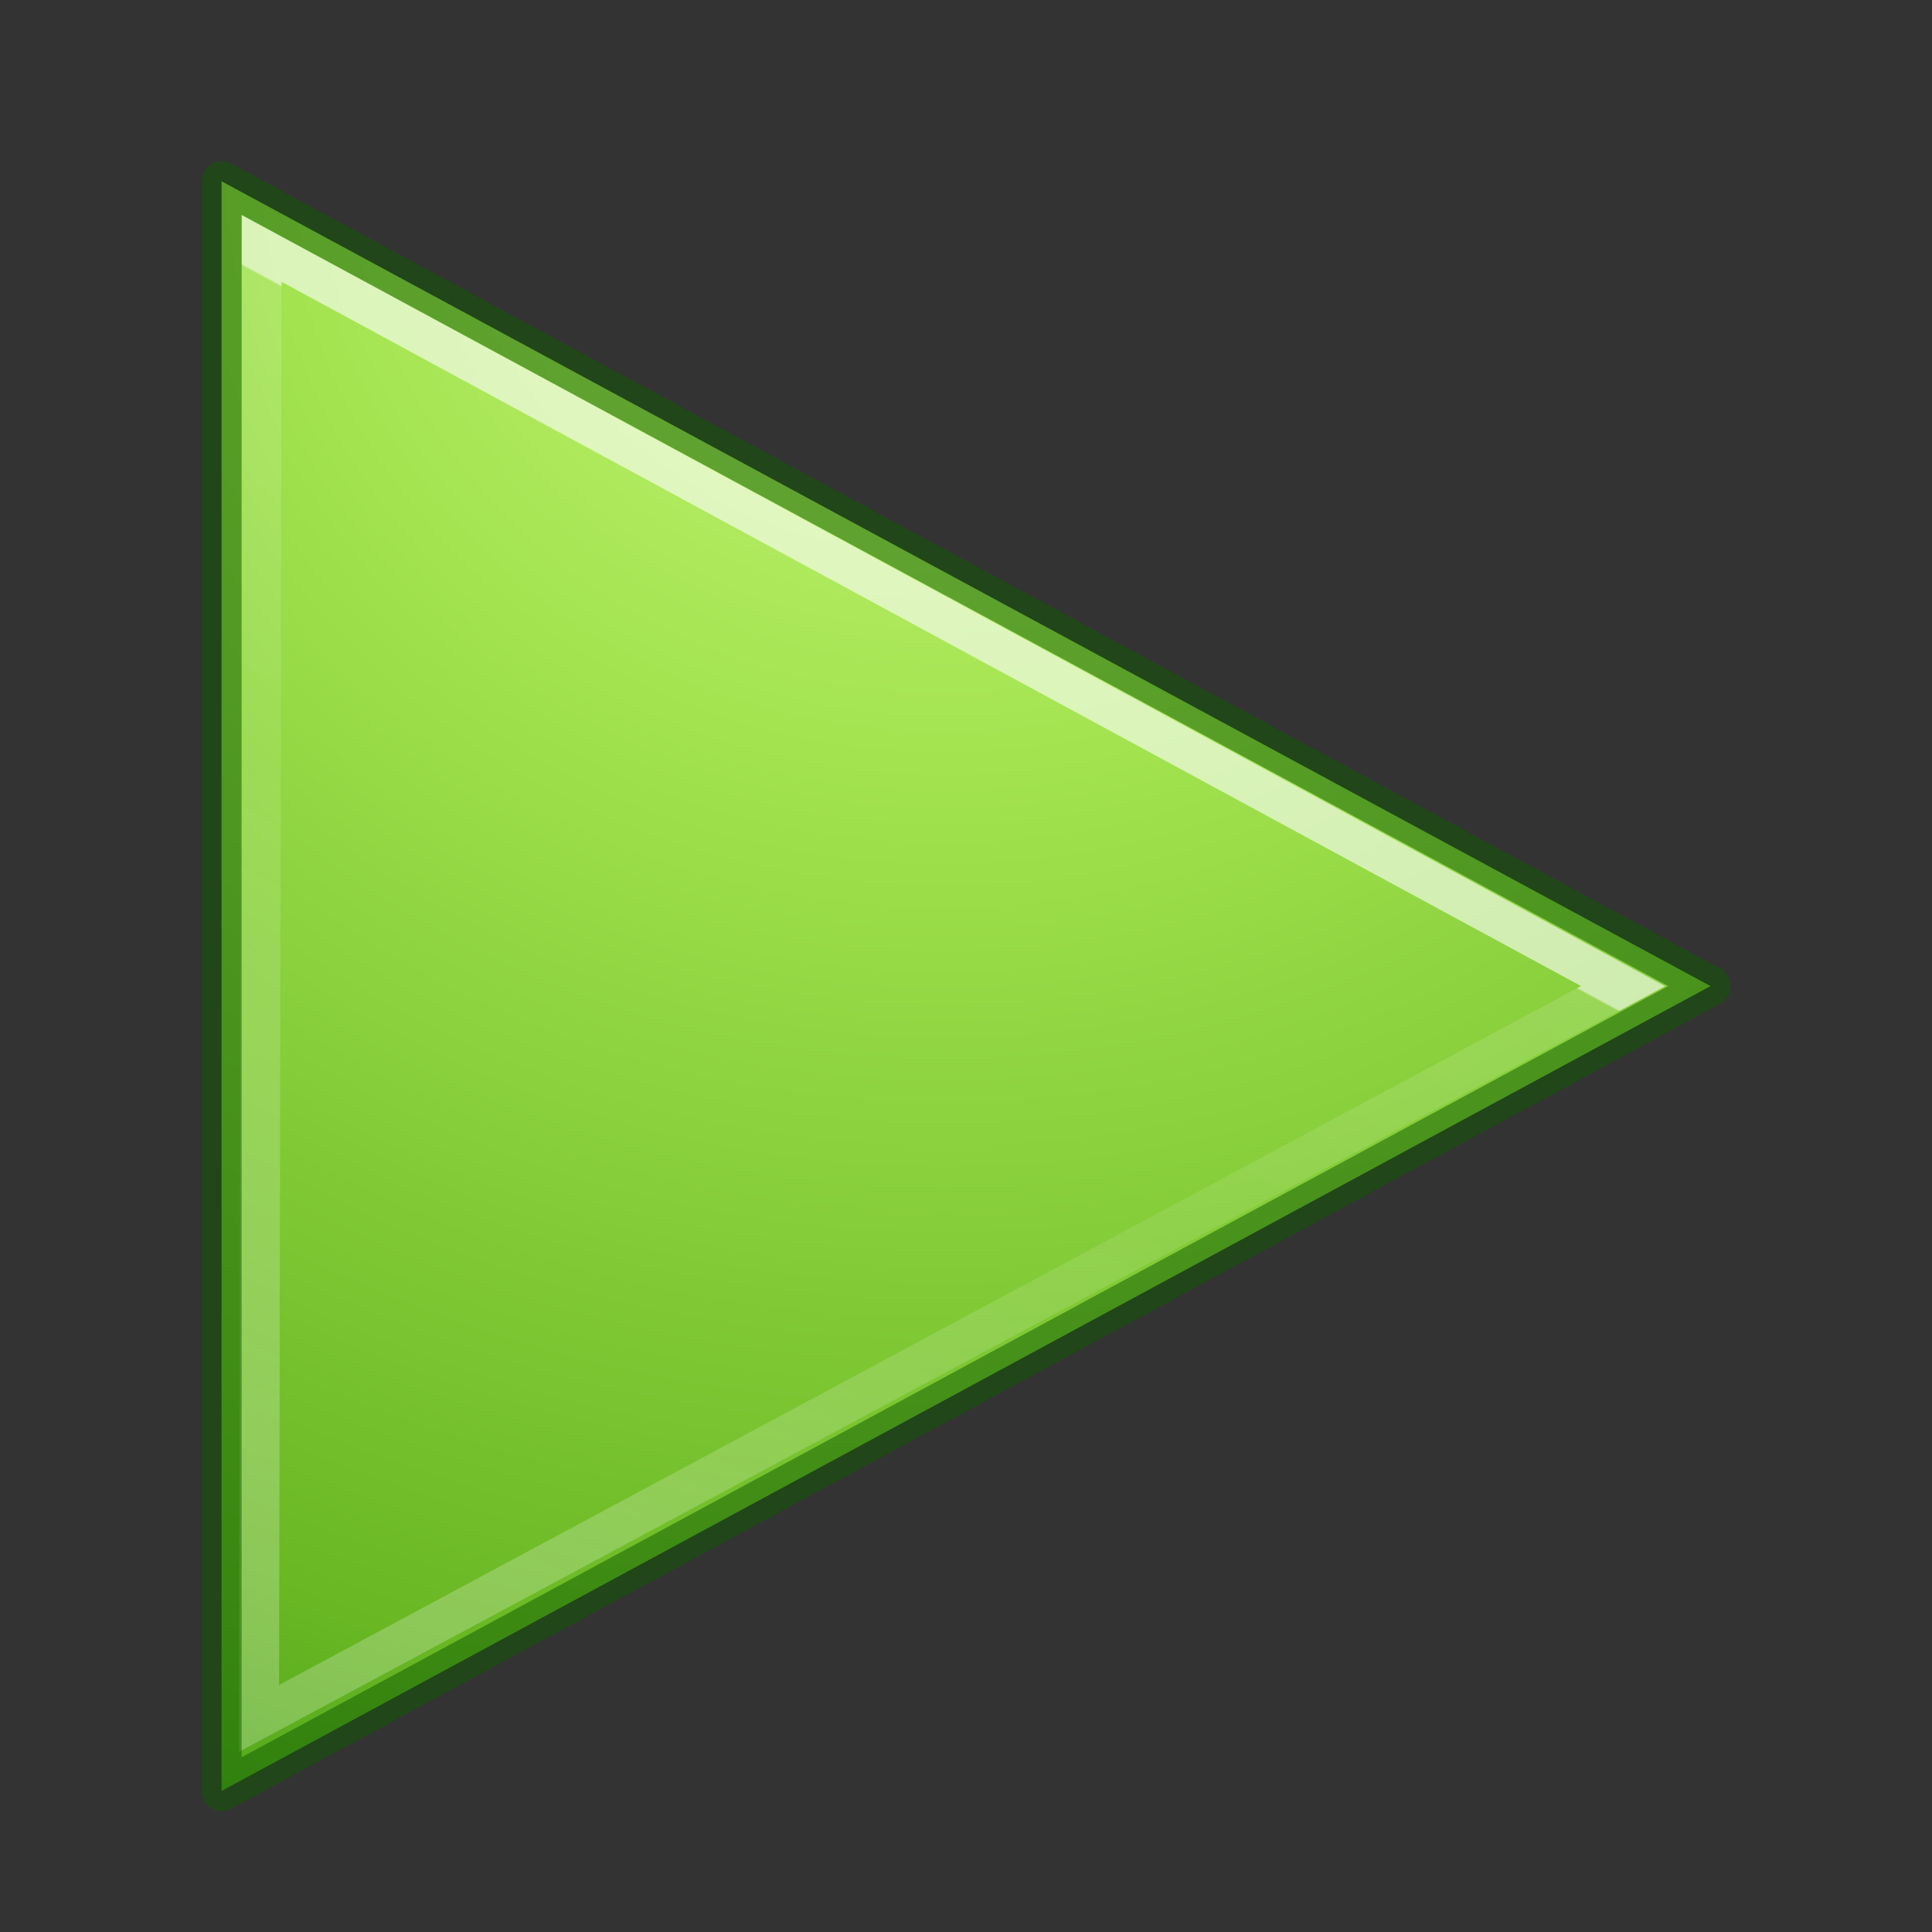 <svg xmlns="http://www.w3.org/2000/svg" xmlns:svg="http://www.w3.org/2000/svg" xmlns:xlink="http://www.w3.org/1999/xlink" id="svg3326" width="48" height="48" version="1.1"><rect width="100%" height="100%" fill="#333333" stroke="none"/><defs id="defs3328"><linearGradient id="linearGradient3242-7-3-8-0-4-58-06"><stop id="stop3244-5-8-5-6-4-3-8" offset="0" stop-color="#cdf87e" stop-opacity="1"/><stop id="stop3246-9-5-1-5-3-0-7" offset=".262" stop-color="#a2e34f" stop-opacity="1"/><stop id="stop3248-7-2-0-7-5-35-9" offset=".661" stop-color="#68b723" stop-opacity="1"/><stop id="stop3250-8-2-8-5-6-40-4" offset="1" stop-color="#1d7e0d" stop-opacity="1"/></linearGradient><linearGradient id="linearGradient3038" x1="25.354" x2="17.064" y1="20.775" y2="35.86" gradientTransform="matrix(1.491,0,0,1.47,-14.262,-14.493)" gradientUnits="userSpaceOnUse" xlink:href="#linearGradient4275"/><linearGradient id="linearGradient4275"><stop id="stop4277" offset="0" stop-color="#fff" stop-opacity="1"/><stop id="stop4279" offset=".002" stop-color="#fff" stop-opacity=".235"/><stop id="stop4281" offset=".392" stop-color="#fff" stop-opacity=".157"/><stop id="stop4283" offset="1" stop-color="#fff" stop-opacity=".392"/></linearGradient><radialGradient id="radialGradient3900-3" cx="65.08" cy="48.19" r="31" fx="65.08" fy="48.19" gradientTransform="matrix(0,1.908,-2.071,0,123.274,-120.612)" gradientUnits="userSpaceOnUse" xlink:href="#linearGradient3242-7-3-8-0-4-58-06"/></defs><path id="path3375" fill="url(#radialGradient3900-3)" fill-opacity="1" fill-rule="nonzero" stroke="none" stroke-dasharray="none" stroke-dashoffset="0" stroke-linecap="butt" stroke-linejoin="miter" stroke-miterlimit="4" stroke-opacity="1" stroke-width=".985" d="m 5.504,44.496 0,-39.993 36.993,19.996 z" clip-rule="nonzero" color="#000" color-interpolation="sRGB" color-interpolation-filters="linearRGB" color-rendering="auto" display="inline" enable-background="accumulate" image-rendering="auto" opacity="1" overflow="visible" shape-rendering="auto" text-rendering="auto" visibility="visible" style="marker:none;isolation:auto;mix-blend-mode:normal;solid-color:#000;solid-opacity:1;filter-blend-mode:normal;filter-gaussianBlur-deviation:0"/><path id="path2294" fill="none" fill-opacity="1" fill-rule="nonzero" stroke="url(#linearGradient3038)" stroke-dasharray="none" stroke-dashoffset="0" stroke-linecap="butt" stroke-linejoin="miter" stroke-miterlimit="4" stroke-opacity="1" stroke-width=".992" d="M 6.437,42.692 6.5,6.169 40.324,24.5 Z" clip-rule="nonzero" color="#000" color-interpolation="sRGB" color-interpolation-filters="linearRGB" color-rendering="auto" display="inline" enable-background="accumulate" image-rendering="auto" opacity=".6" overflow="visible" shape-rendering="auto" text-rendering="auto" visibility="visible" style="marker:none;isolation:auto;mix-blend-mode:normal;solid-color:#000;solid-opacity:1;filter-blend-mode:normal;filter-gaussianBlur-deviation:0"/><path id="path3375-9" fill="none" fill-opacity="1" fill-rule="nonzero" stroke="#0f5a00" stroke-dasharray="none" stroke-dashoffset="0" stroke-linecap="round" stroke-linejoin="round" stroke-miterlimit="4" stroke-opacity="1" stroke-width="1" d="m 5.504,44.496 0,-39.993 36.993,19.996 z" clip-rule="nonzero" color="#000" color-interpolation="sRGB" color-interpolation-filters="linearRGB" color-rendering="auto" display="inline" enable-background="accumulate" image-rendering="auto" opacity=".5" overflow="visible" shape-rendering="auto" text-rendering="auto" visibility="visible" style="isolation:auto;mix-blend-mode:normal;solid-color:#000;solid-opacity:1;marker:none;filter-blend-mode:normal;filter-gaussianBlur-deviation:0"/></svg>